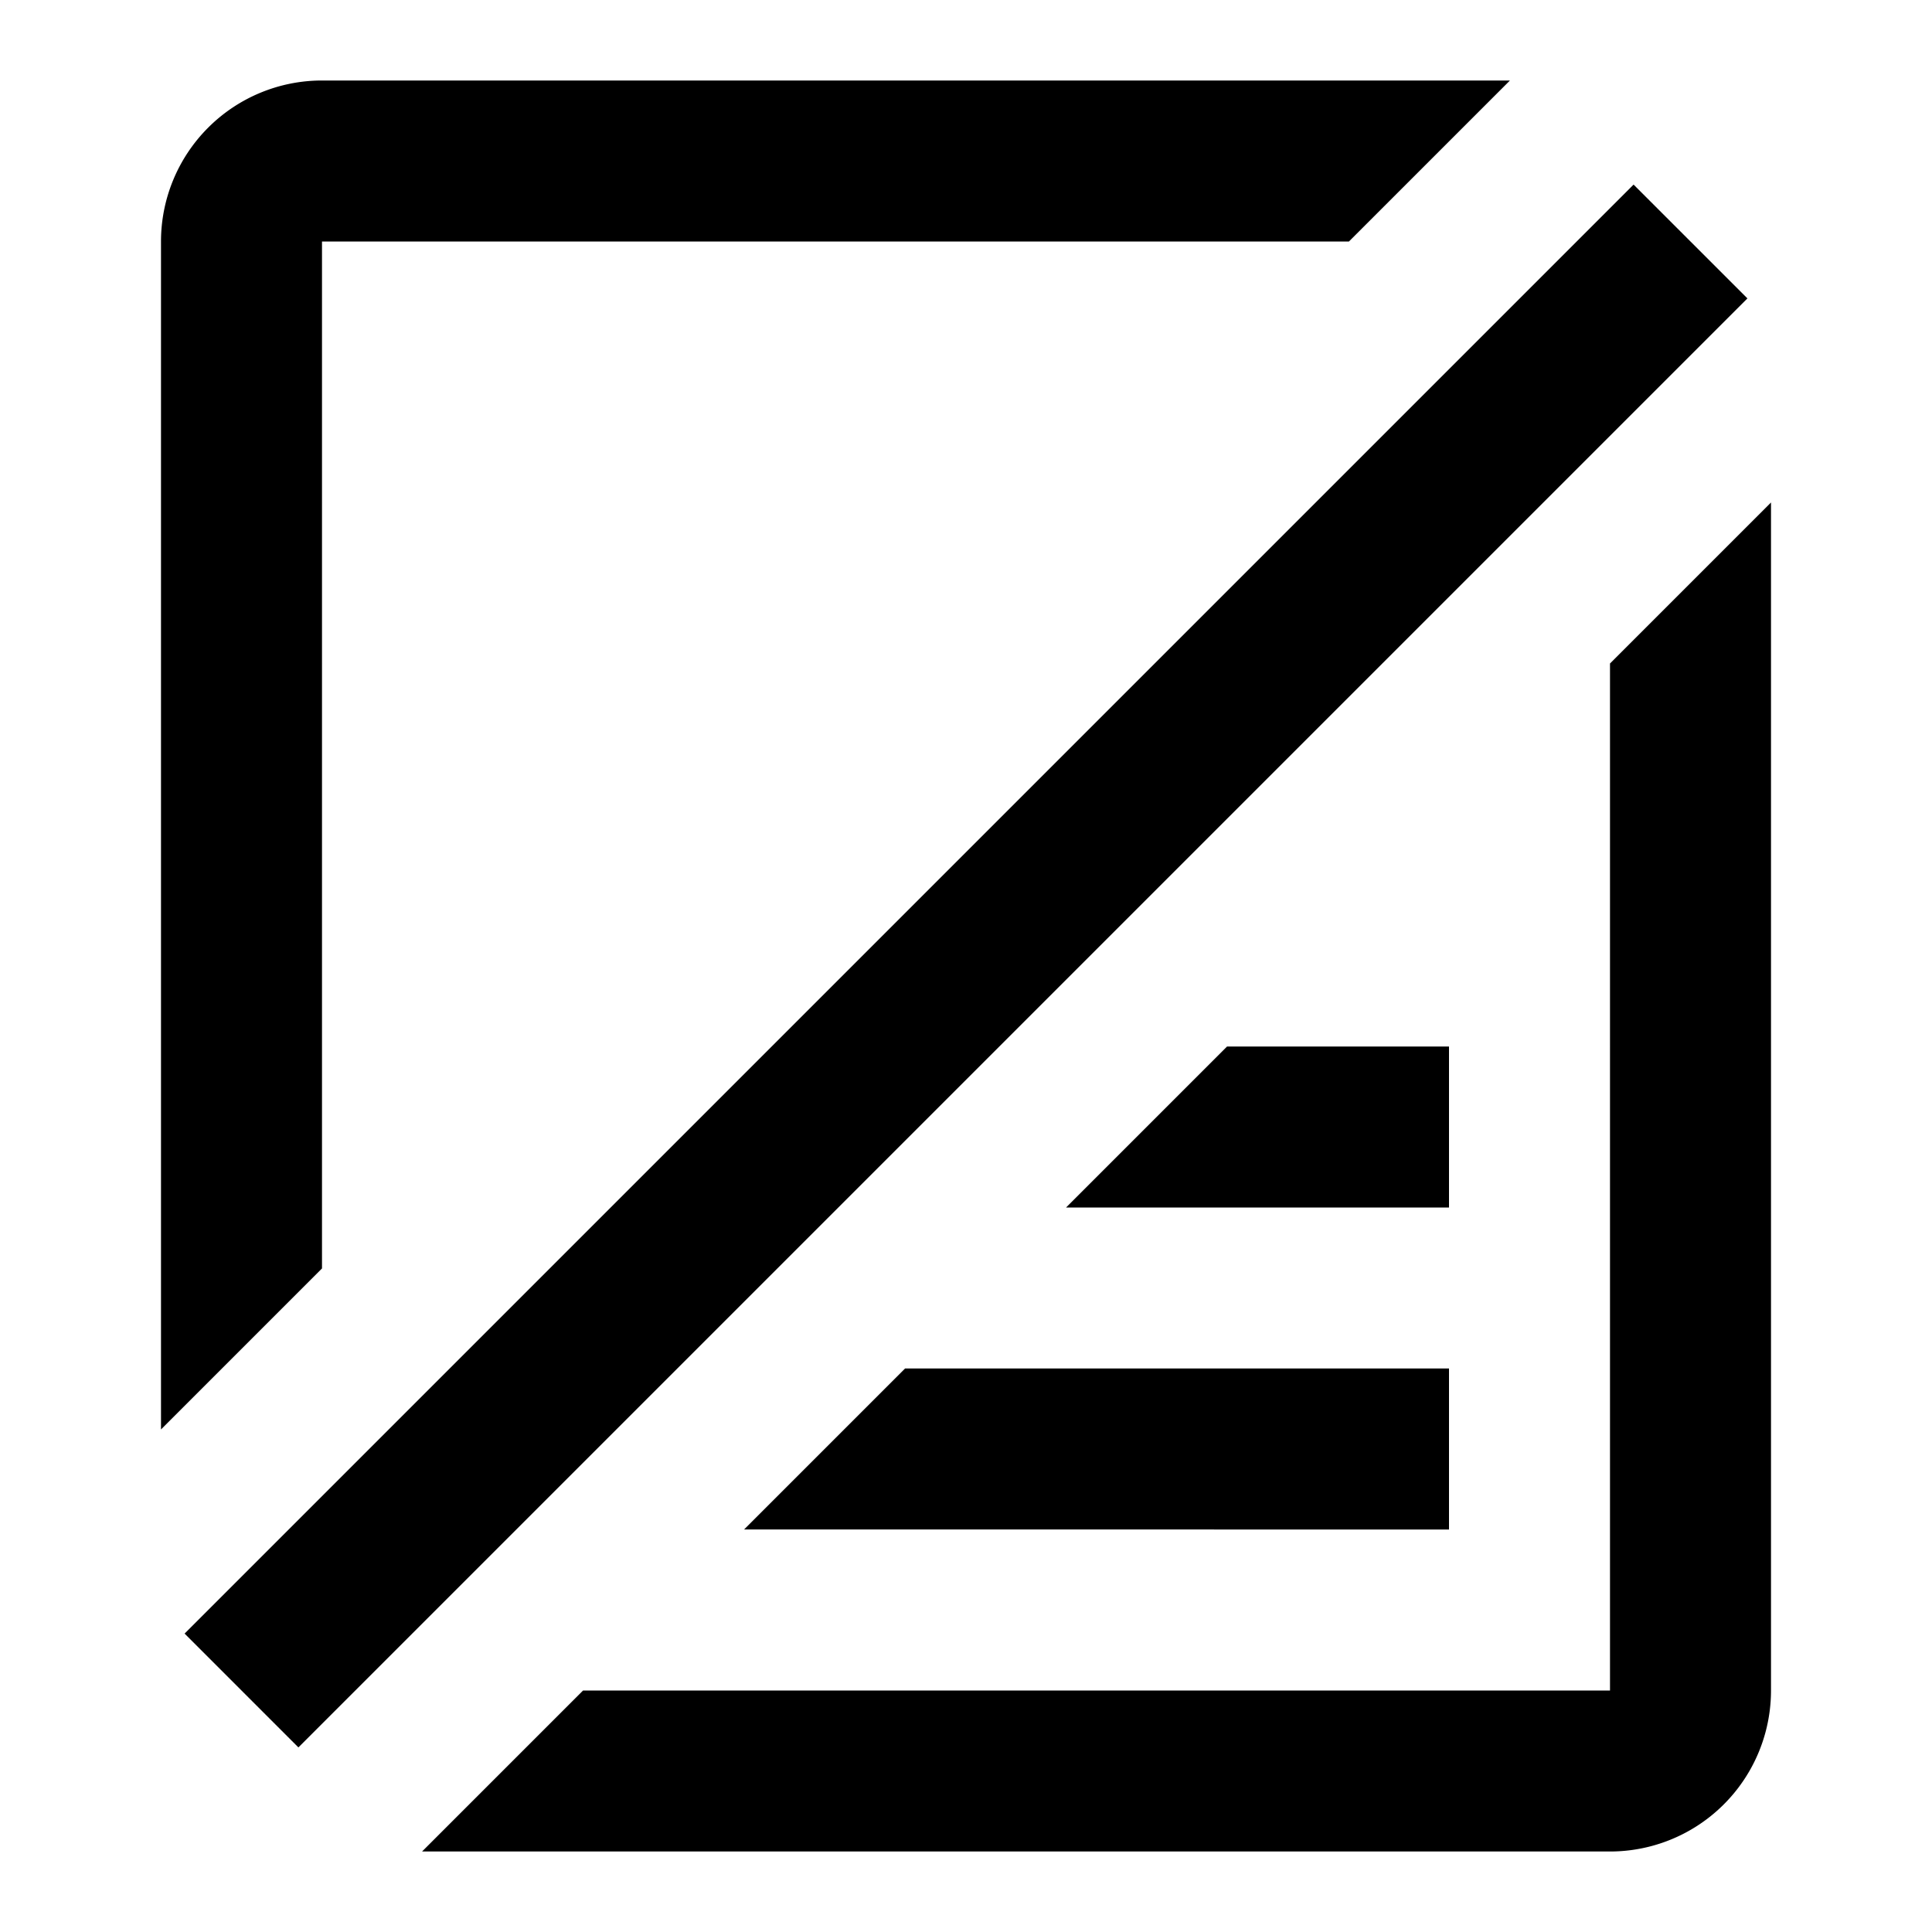 <svg xmlns="http://www.w3.org/2000/svg" viewBox="0 0 24 24"><title>Does-Not-End-With Icon</title><desc>A picture showing crossed-out lines at the end of a square box.</desc><path d="M20.293 2.293l1.414 1.414-18 18-1.414-1.414zM18 13h-2.757l-2 2H18zm2 8H7.243l-2 2H20a2 2 0 002-2V6.242l-2 2zm-2-4h-6.757l-2 2H18zM4 3h12.757l2-2H4a2 2 0 00-2 2v14.757l2-2z"/></svg>